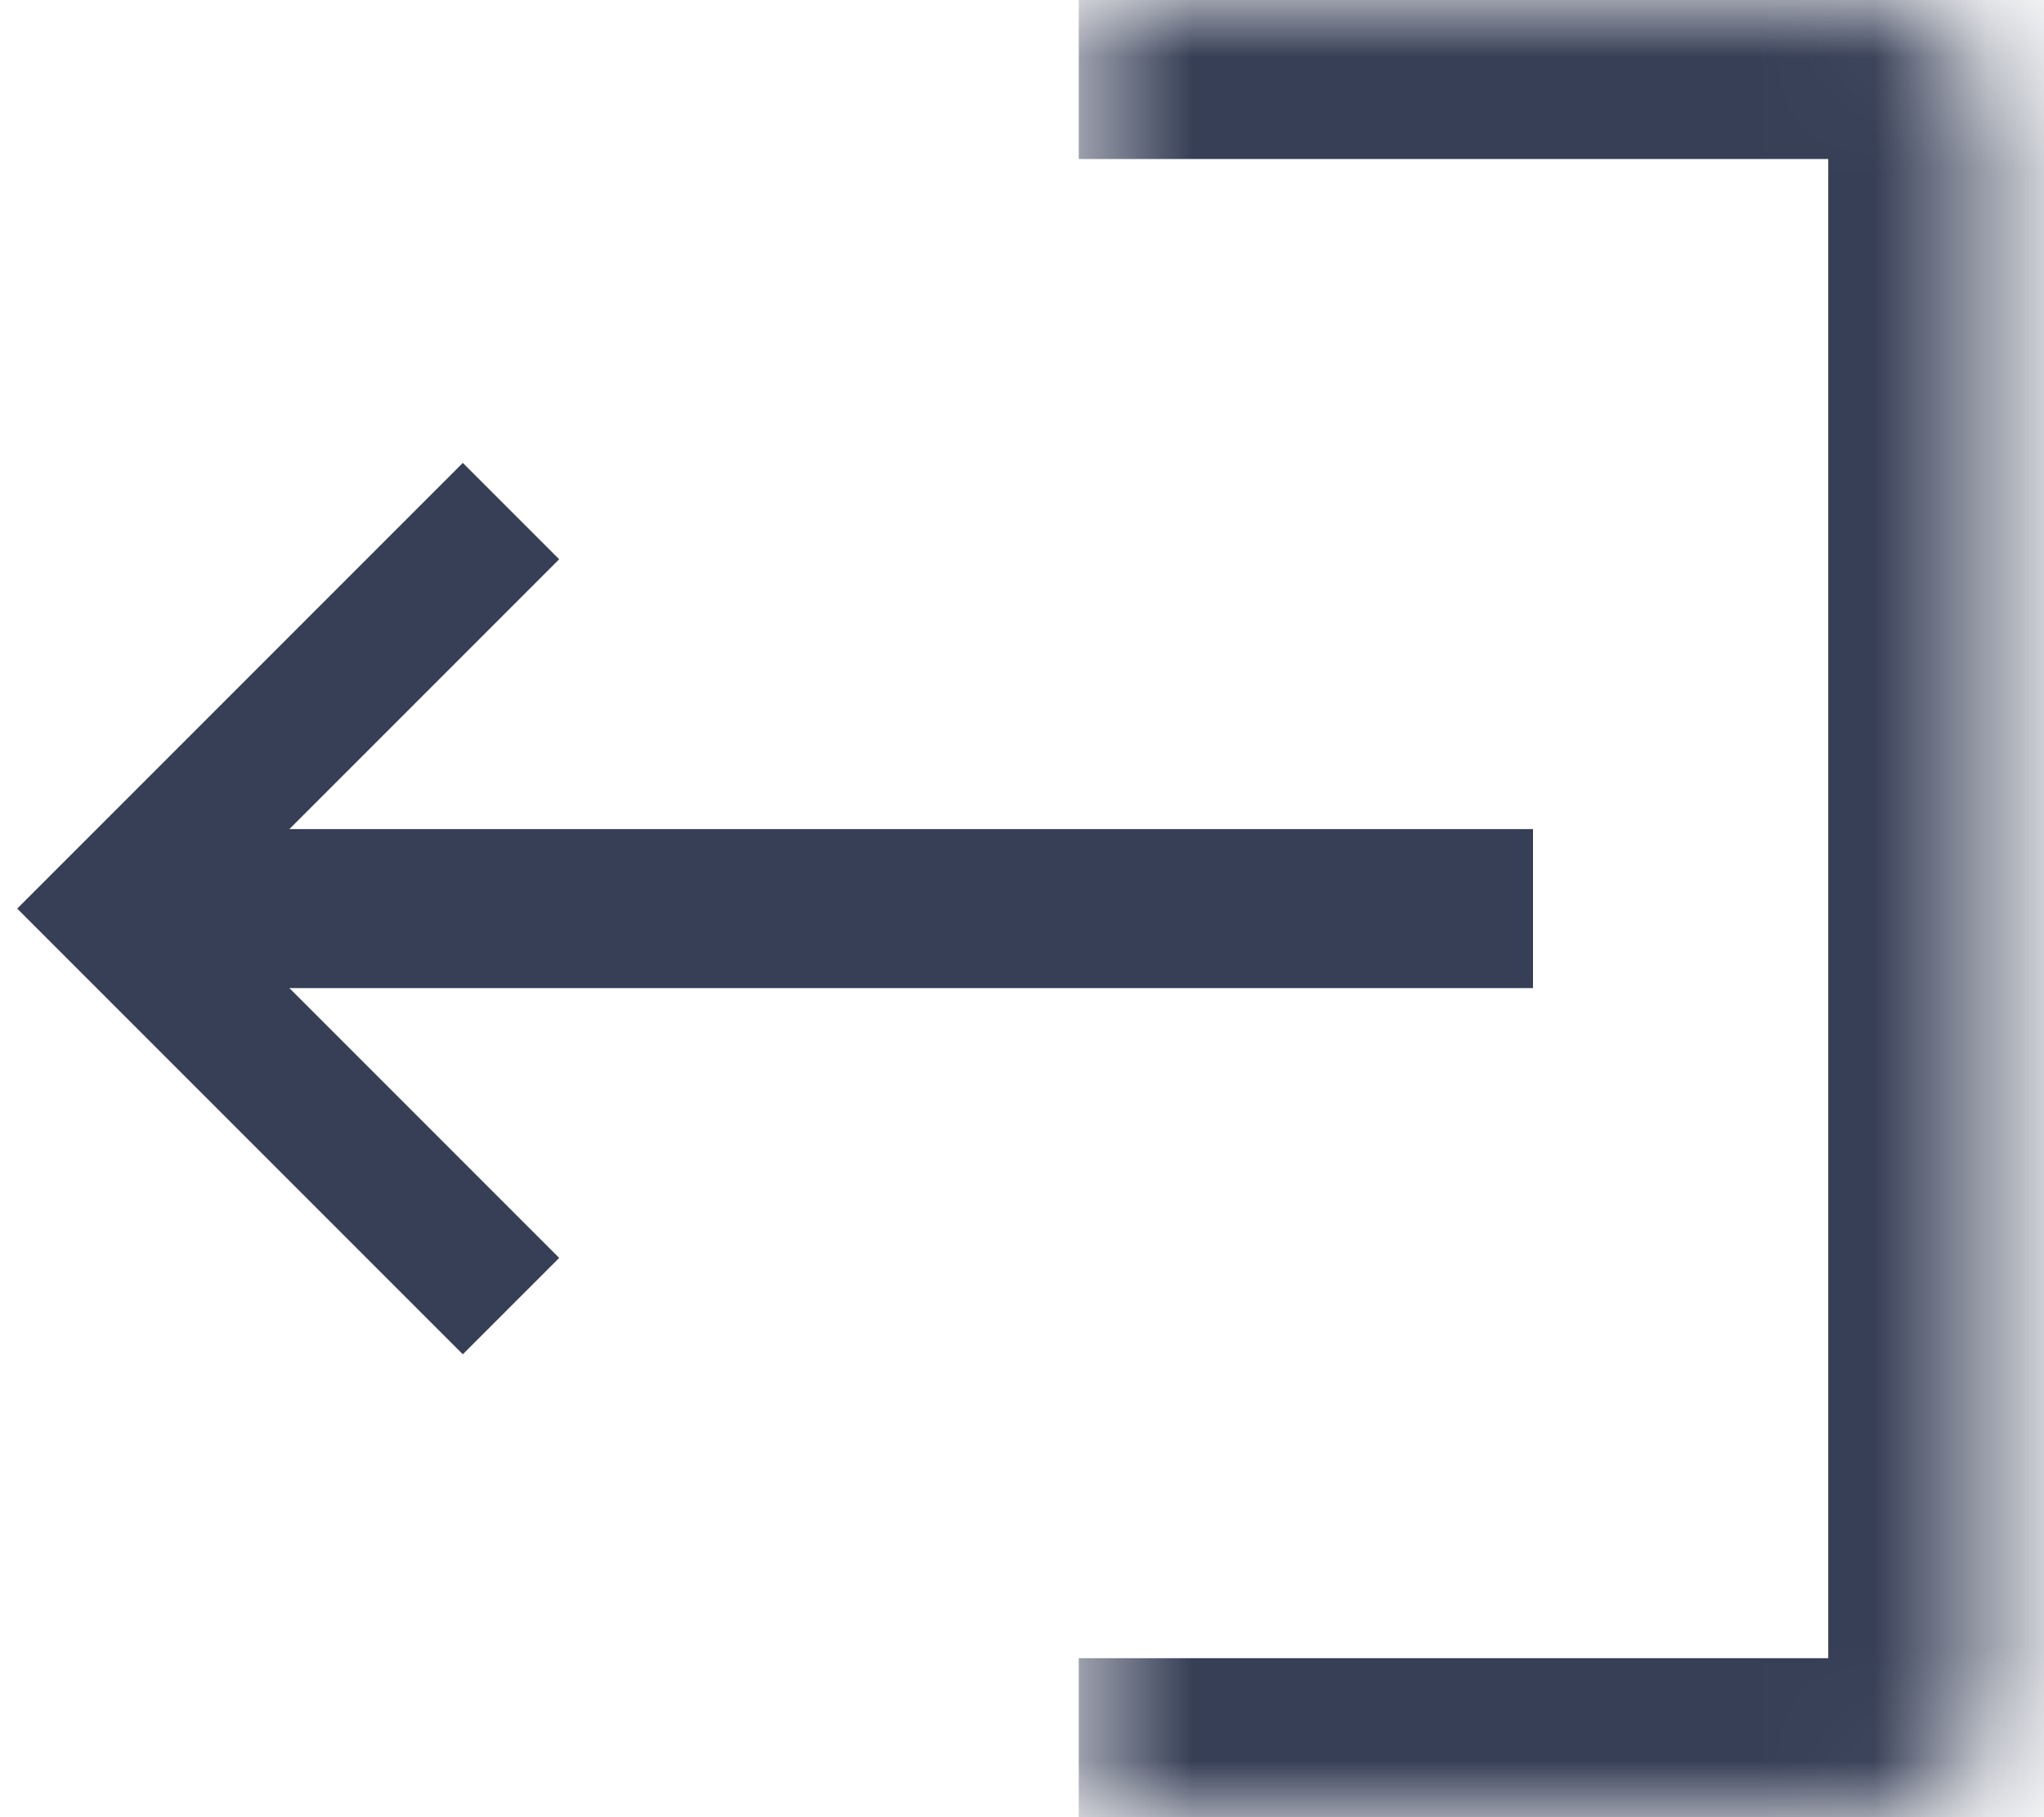 <svg width="18" height="16" viewBox="0 0 18 16" fill="none" xmlns="http://www.w3.org/2000/svg">
<mask id="path-1-inside-1_415_2099" fill="white">
<path d="M9.5 0H16.5C17.052 0 17.5 0.448 17.5 1V15C17.5 15.552 17.052 16 16.5 16H9.5V0Z"/>
</mask>
<path d="M9.5 -1.4H16.5C17.826 -1.4 18.9 -0.325 18.9 1L16.1 1.4H9.5V-1.4ZM18.9 15C18.9 16.326 17.826 17.4 16.5 17.4H9.5V14.6H16.1L18.9 15ZM9.5 16V0V16ZM16.5 -1.4C17.826 -1.4 18.9 -0.325 18.9 1V15C18.9 16.326 17.826 17.4 16.5 17.4L16.1 14.6V1.4L16.5 -1.4Z" fill="#373F57" mask="url(#path-1-inside-1_415_2099)"/>
<path d="M1.5 8H13.5" stroke="#373F57" stroke-width="1.4"/>
<path d="M4.5 4.5L1 8L4.5 11.5" stroke="#373F57" stroke-width="1.2"/>
</svg>
